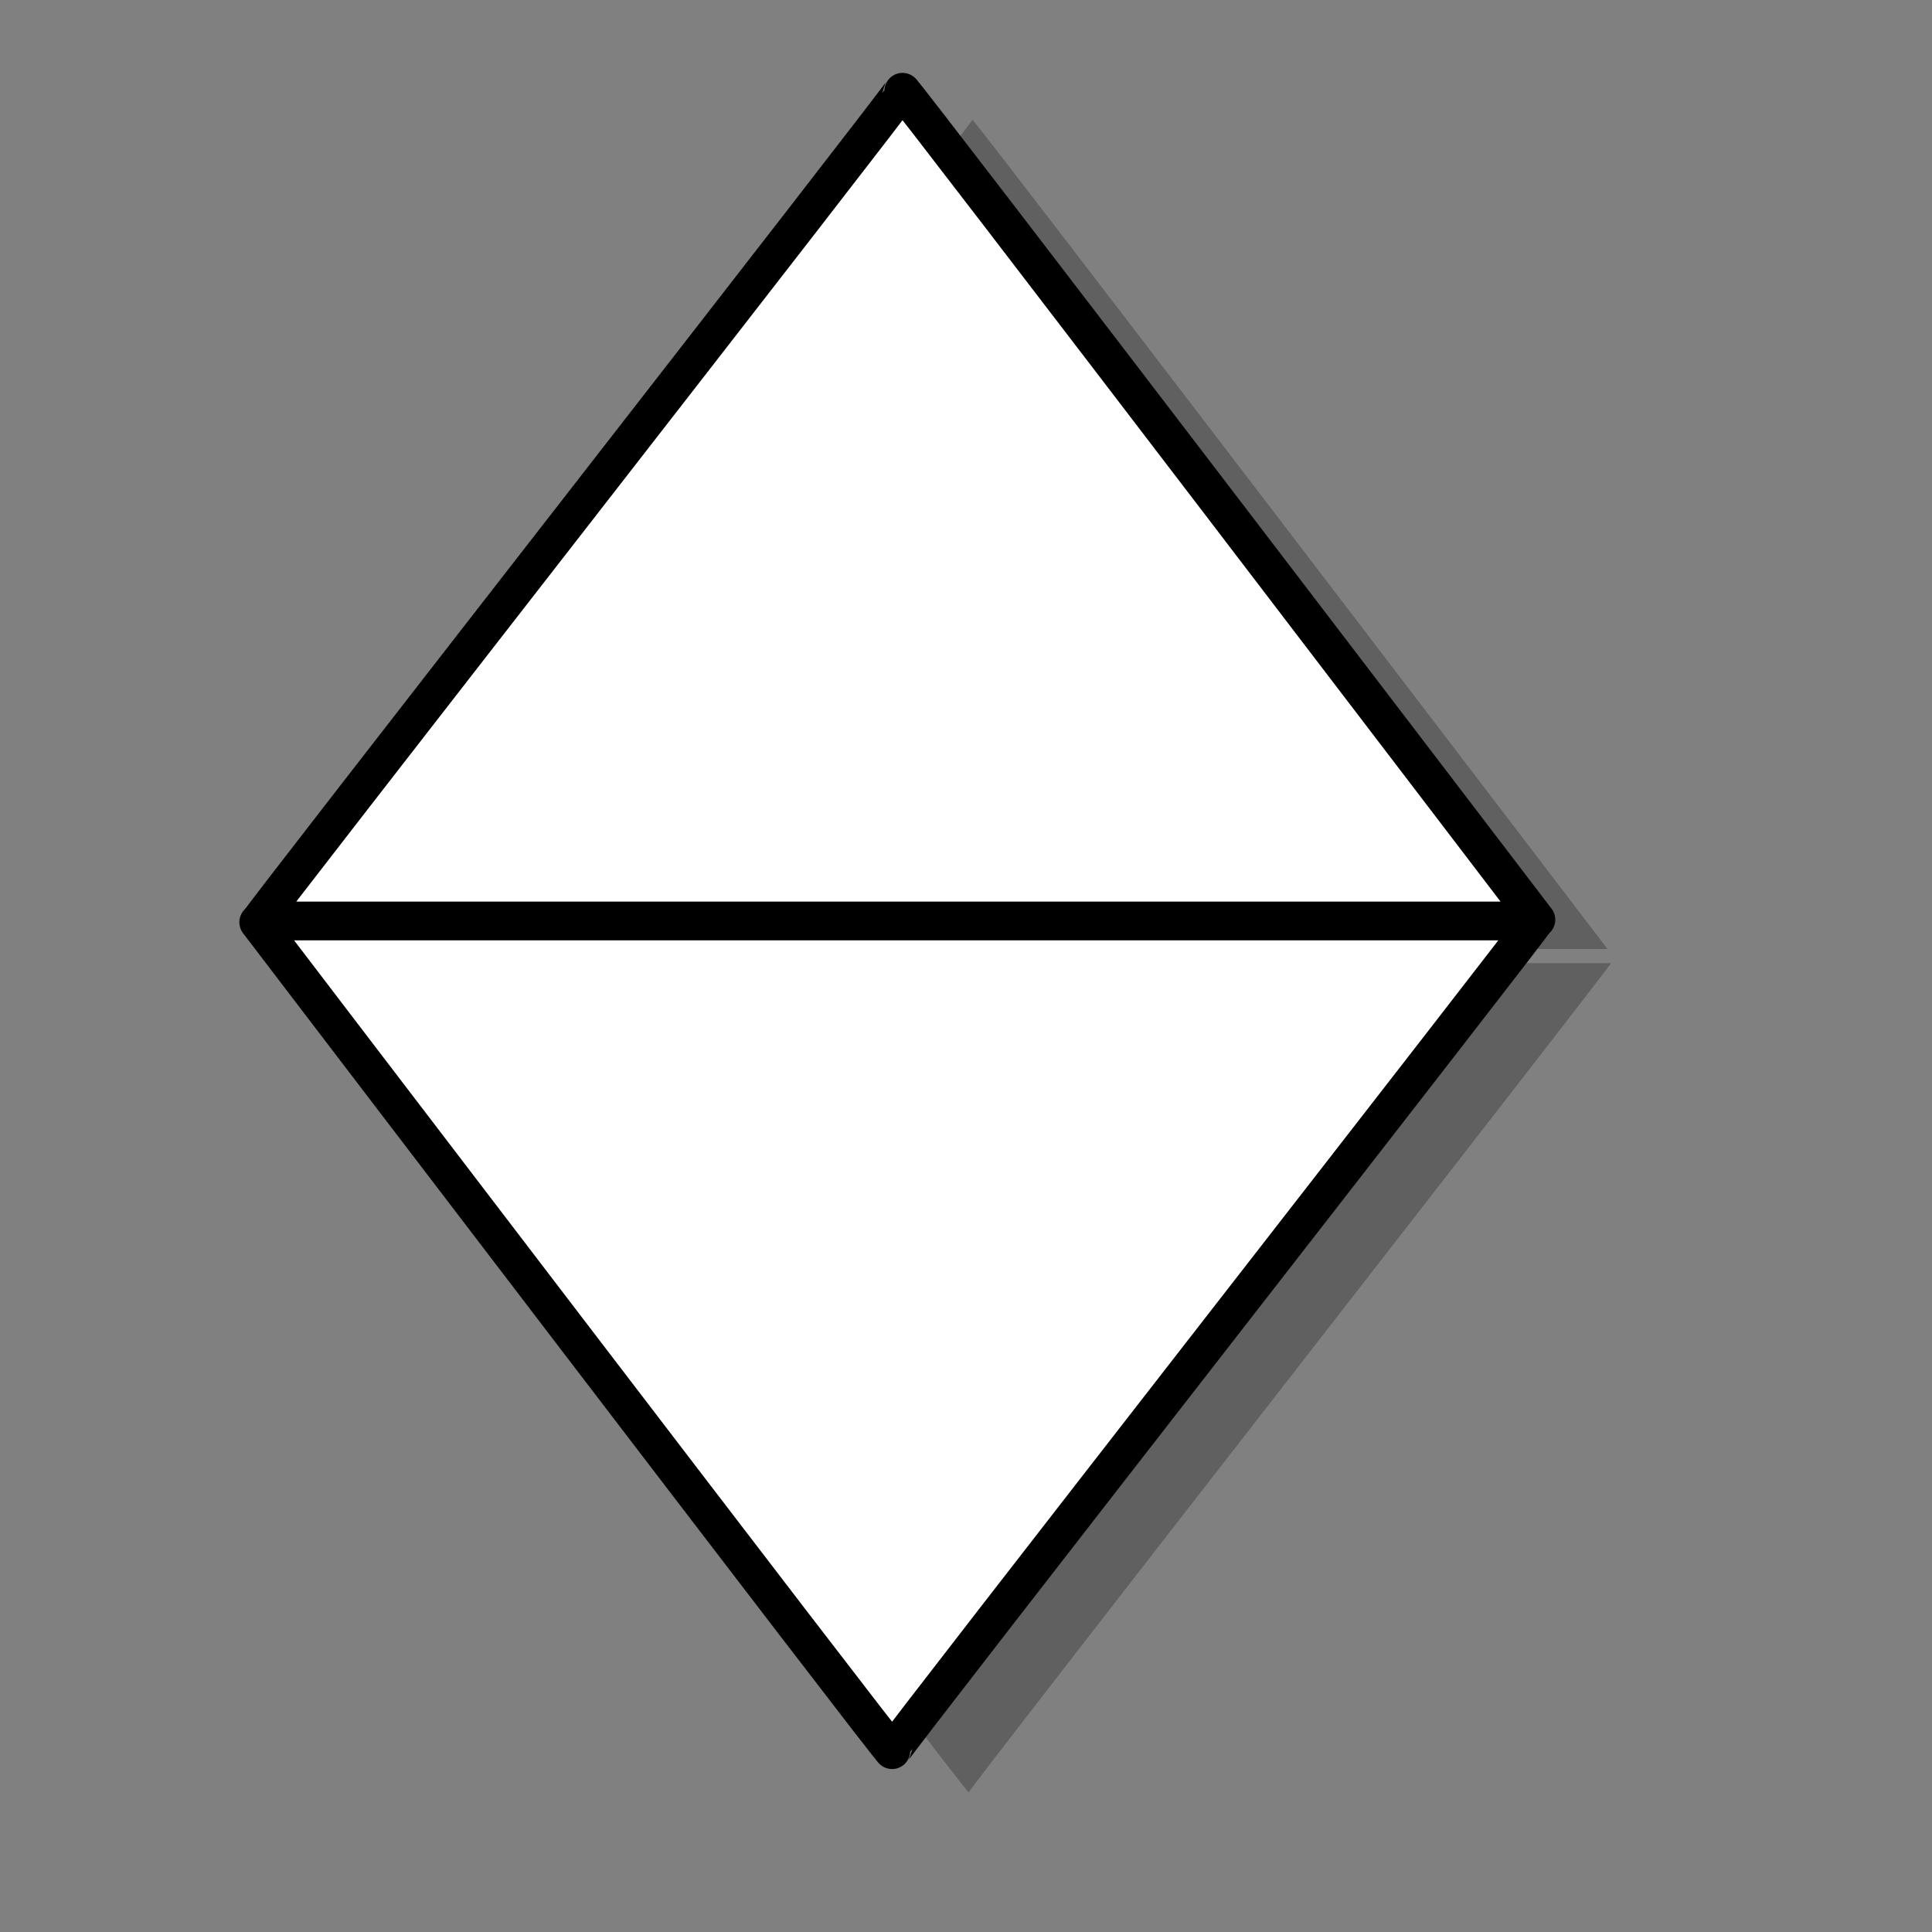 <?xml version="1.0" encoding="UTF-8" standalone="no"?>
<!DOCTYPE svg  PUBLIC '-//W3C//DTD SVG 20010904//EN'  'http://www.w3.org/TR/2001/REC-SVG-20010904/DTD/svg10.dtd'>
<svg xmlns="http://www.w3.org/2000/svg" height="400pt" width="400pt" xmlns:xlink="http://www.w3.org/1999/xlink">
 <rect width="100%" height="100%" fill="#808080" stroke="none"/>
 <g fill-rule="evenodd">
  <path d="m268.44 33.077c0 0.974-180.2 231.83-177.28 228.9h352.59s-175.31-229.88-175.31-228.9zm-176.34 232.81s175.31 229.88 175.31 228.91c0-0.98 180.2-231.83 177.28-228.91h-352.59z" fill-opacity=".25"/>
  <path stroke-linejoin="round" d="m70.128 250.65h352.59s-175.32-229.86-175.32-228.89c0 0.977-180.19 231.82-177.27 228.89z" transform="matrix(-1 1.2246e-16 -1.2246e-16 -1 493.79 505.23)" stroke="#000000" stroke-width="10" fill="#ffffff"/>
  <path stroke-linejoin="round" d="m71.747 253.89h352.59s-175.32-229.86-175.32-228.89c0 0.973-180.2 231.81-177.27 228.89z" stroke="#000000" stroke-width="10" fill="#ffffff"/>
 </g>
 <rdf:RDF xmlns:rdf="http://www.w3.org/1999/02/22-rdf-syntax-ns#" xmlns="http://web.resource.org/cc/" xmlns:dc="http://purl.org/dc/elements/1.1/">
  <Work rdf:about="">
   <dc:title>Clipart by Nicu Buculei - fc23</dc:title>
   <dc:rights>
    <Agent>
     <dc:title>Nicu Buculei</dc:title>
    </Agent>
   </dc:rights>
   <dc:type rdf:resource="http://purl.org/dc/dcmitype/StillImage"/>
   <license rdf:resource="http://web.resource.org/cc/PublicDomain"/>
  </Work>
  <License rdf:about="http://web.resource.org/cc/PublicDomain">
   <permits rdf:resource="http://web.resource.org/cc/Reproduction"/>
   <permits rdf:resource="http://web.resource.org/cc/Distribution"/>
   <permits rdf:resource="http://web.resource.org/cc/DerivativeWorks"/>
  </License>
 </rdf:RDF>
</svg>
